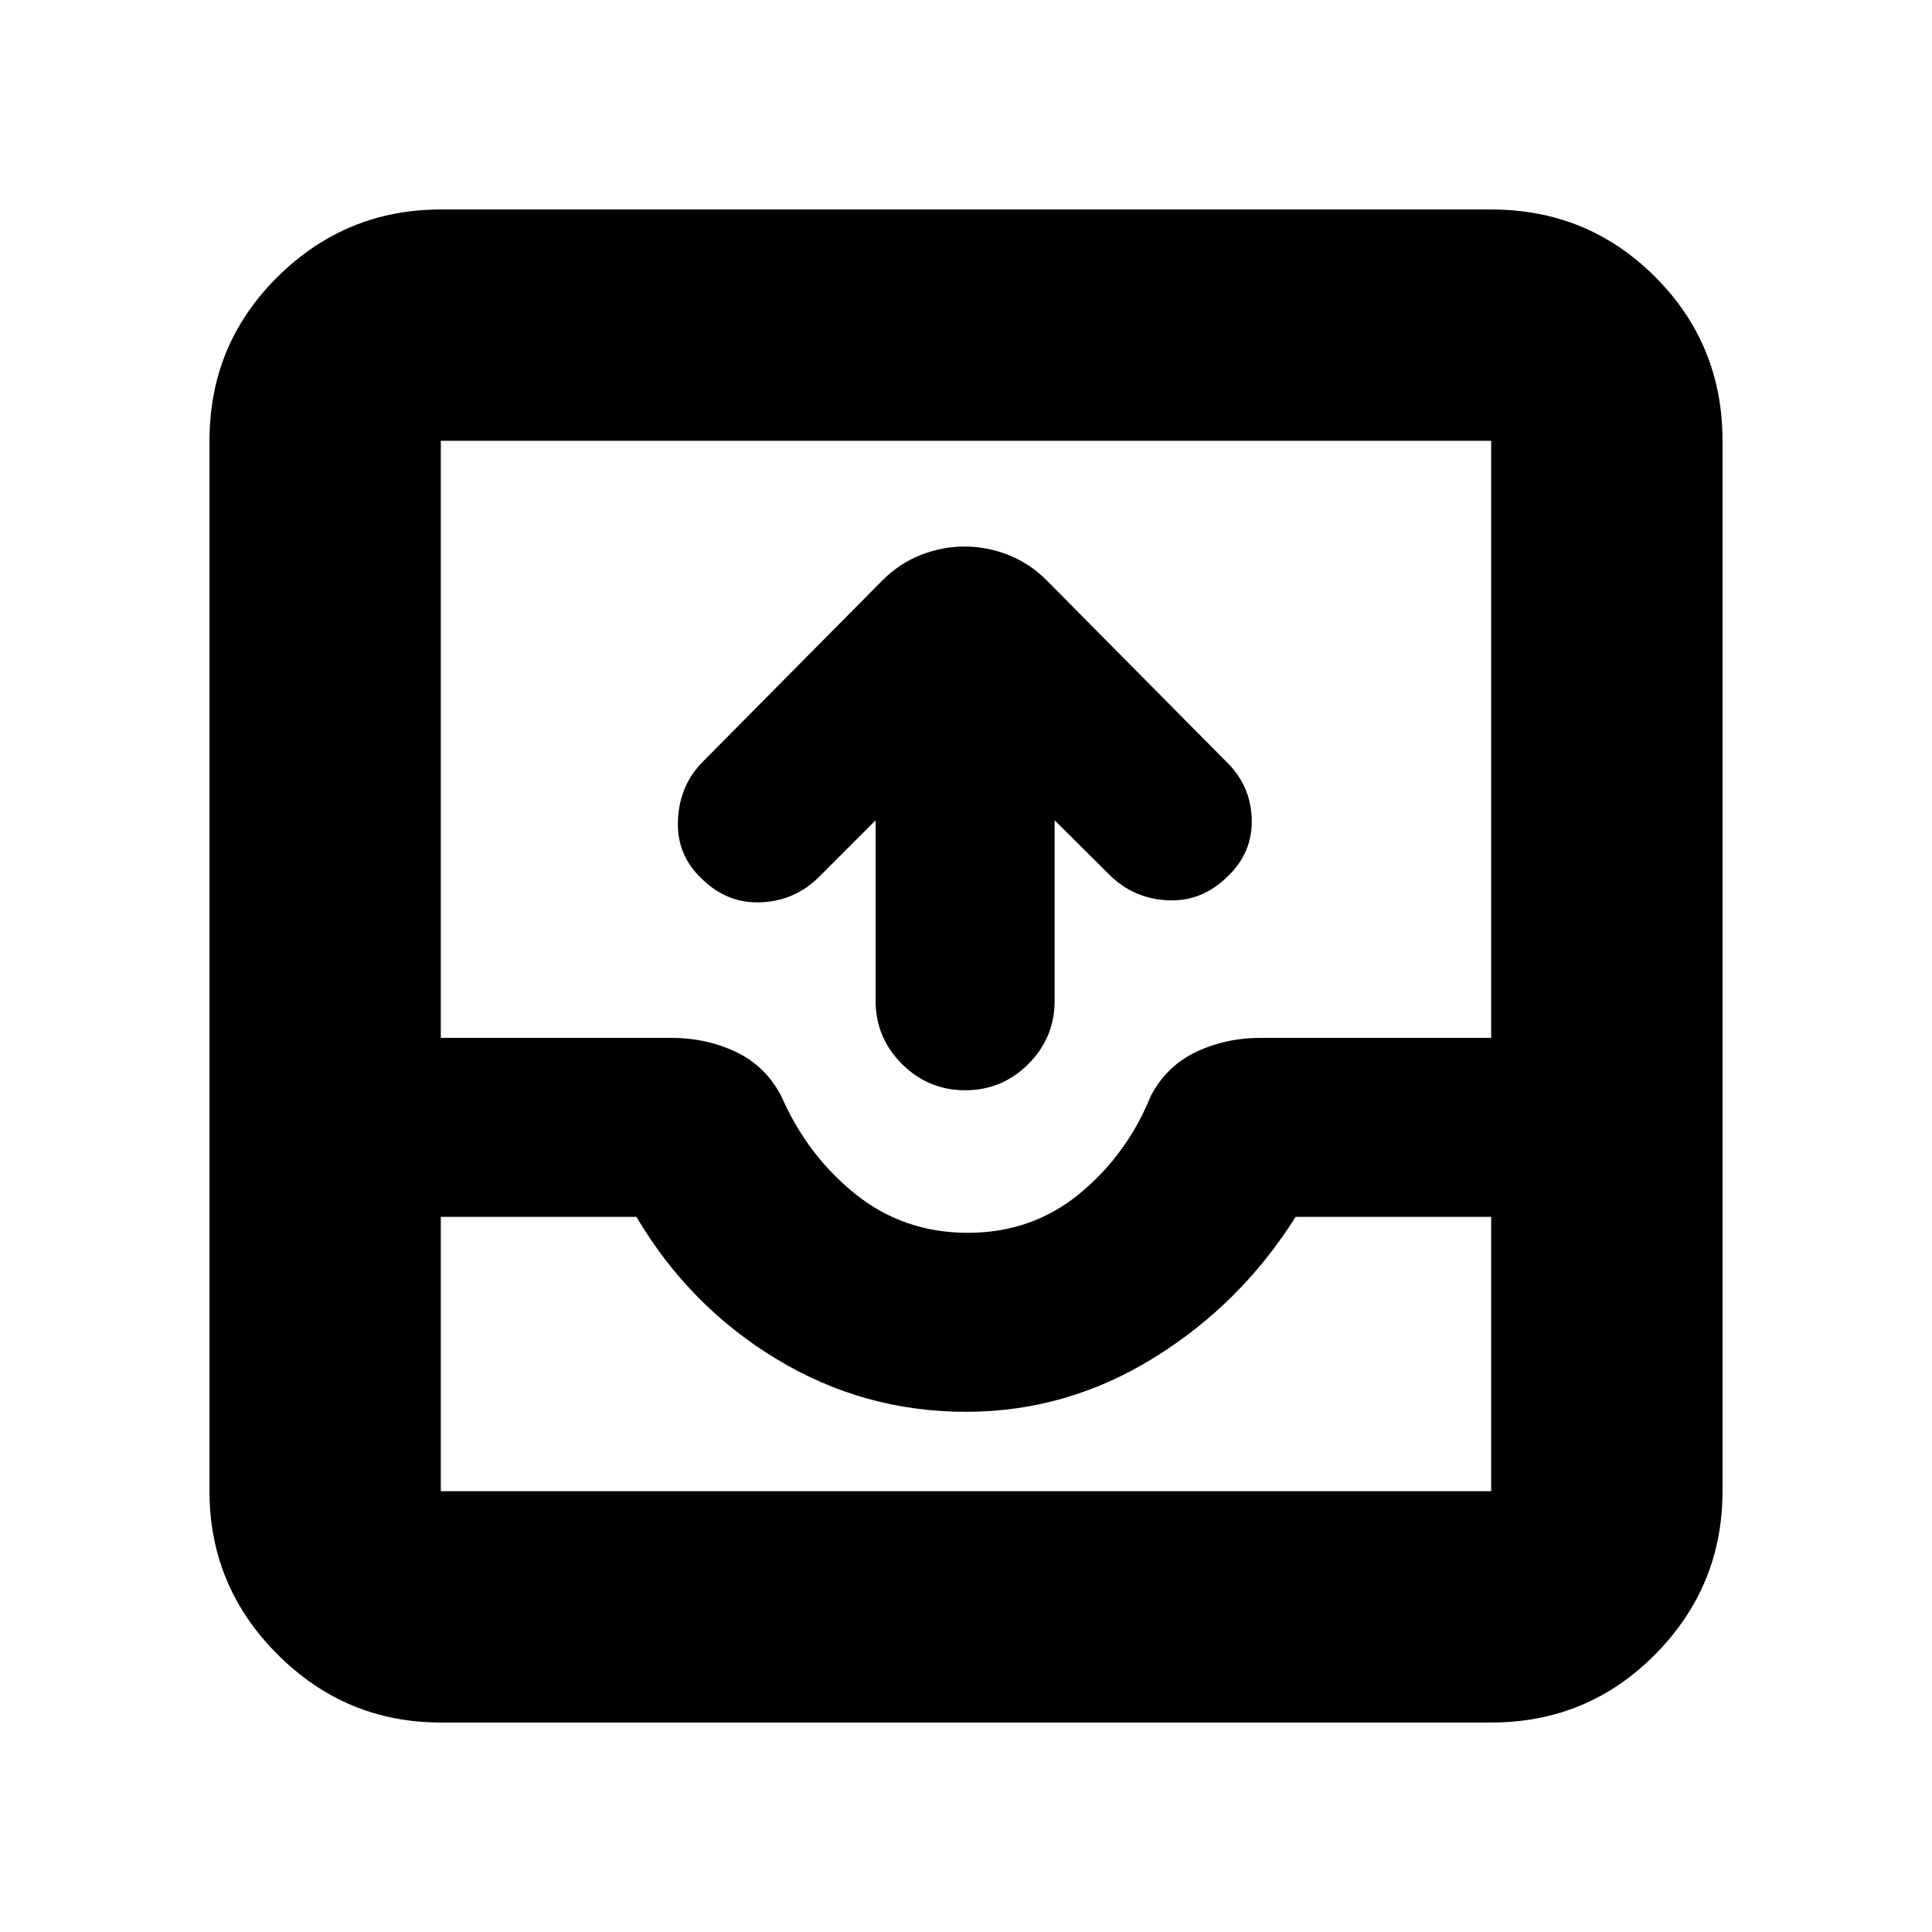 <svg xmlns="http://www.w3.org/2000/svg" height="20" viewBox="0 -960 960 960" width="20"><path d="m435.09-552.39-28.11 28.11q-11.85 11.85-28.72 12.63-16.87.78-29.49-11.65-12.68-11.87-11.9-29.24.78-17.37 12.49-29.11l89.14-90q8.39-8.38 19.01-12.58 10.63-4.2 21.8-4.2 11.18 0 21.78 4.2 10.61 4.2 18.97 12.58l89.15 90q12.27 11.74 12.77 28.61.5 16.87-12.19 28.74-12.62 12.43-29.49 11.65-16.87-.78-28.71-12.38l-27.55-27.36v89.65q0 18.38-13.03 31.43-13.04 13.05-31.39 13.05-18.36 0-31.45-13.05-13.08-13.05-13.08-31.43v-89.65Zm-216.05 448.3q-47.3 0-81.12-33.83-33.83-33.82-33.83-81.12v-521.92q0-48 33.83-81.47 33.82-33.48 81.12-33.48h521.92q48 0 81.47 33.48 33.48 33.47 33.48 81.47v521.92q0 47.3-33.48 81.12-33.47 33.83-81.47 33.83H219.04Zm0-114.95h521.92v-136.31h-97.18q-27.3 43.44-70.61 70.15-43.3 26.72-93.17 26.72-50.87 0-94.17-26.22-43.31-26.21-69.61-70.65h-97.18v136.31Zm261.89-128.39q31.81 0 55.4-19.37 23.58-19.37 35.32-48.24 7.57-14.91 22.33-22.09 14.76-7.17 32.8-7.17h114.18v-296.66H219.04v296.66h114.18q18.04 0 32.8 7.17 14.76 7.18 22.33 22.09 12.92 29.37 36.85 48.49t55.73 19.12ZM219.04-219.04H740.96 219.04Z"/></svg>